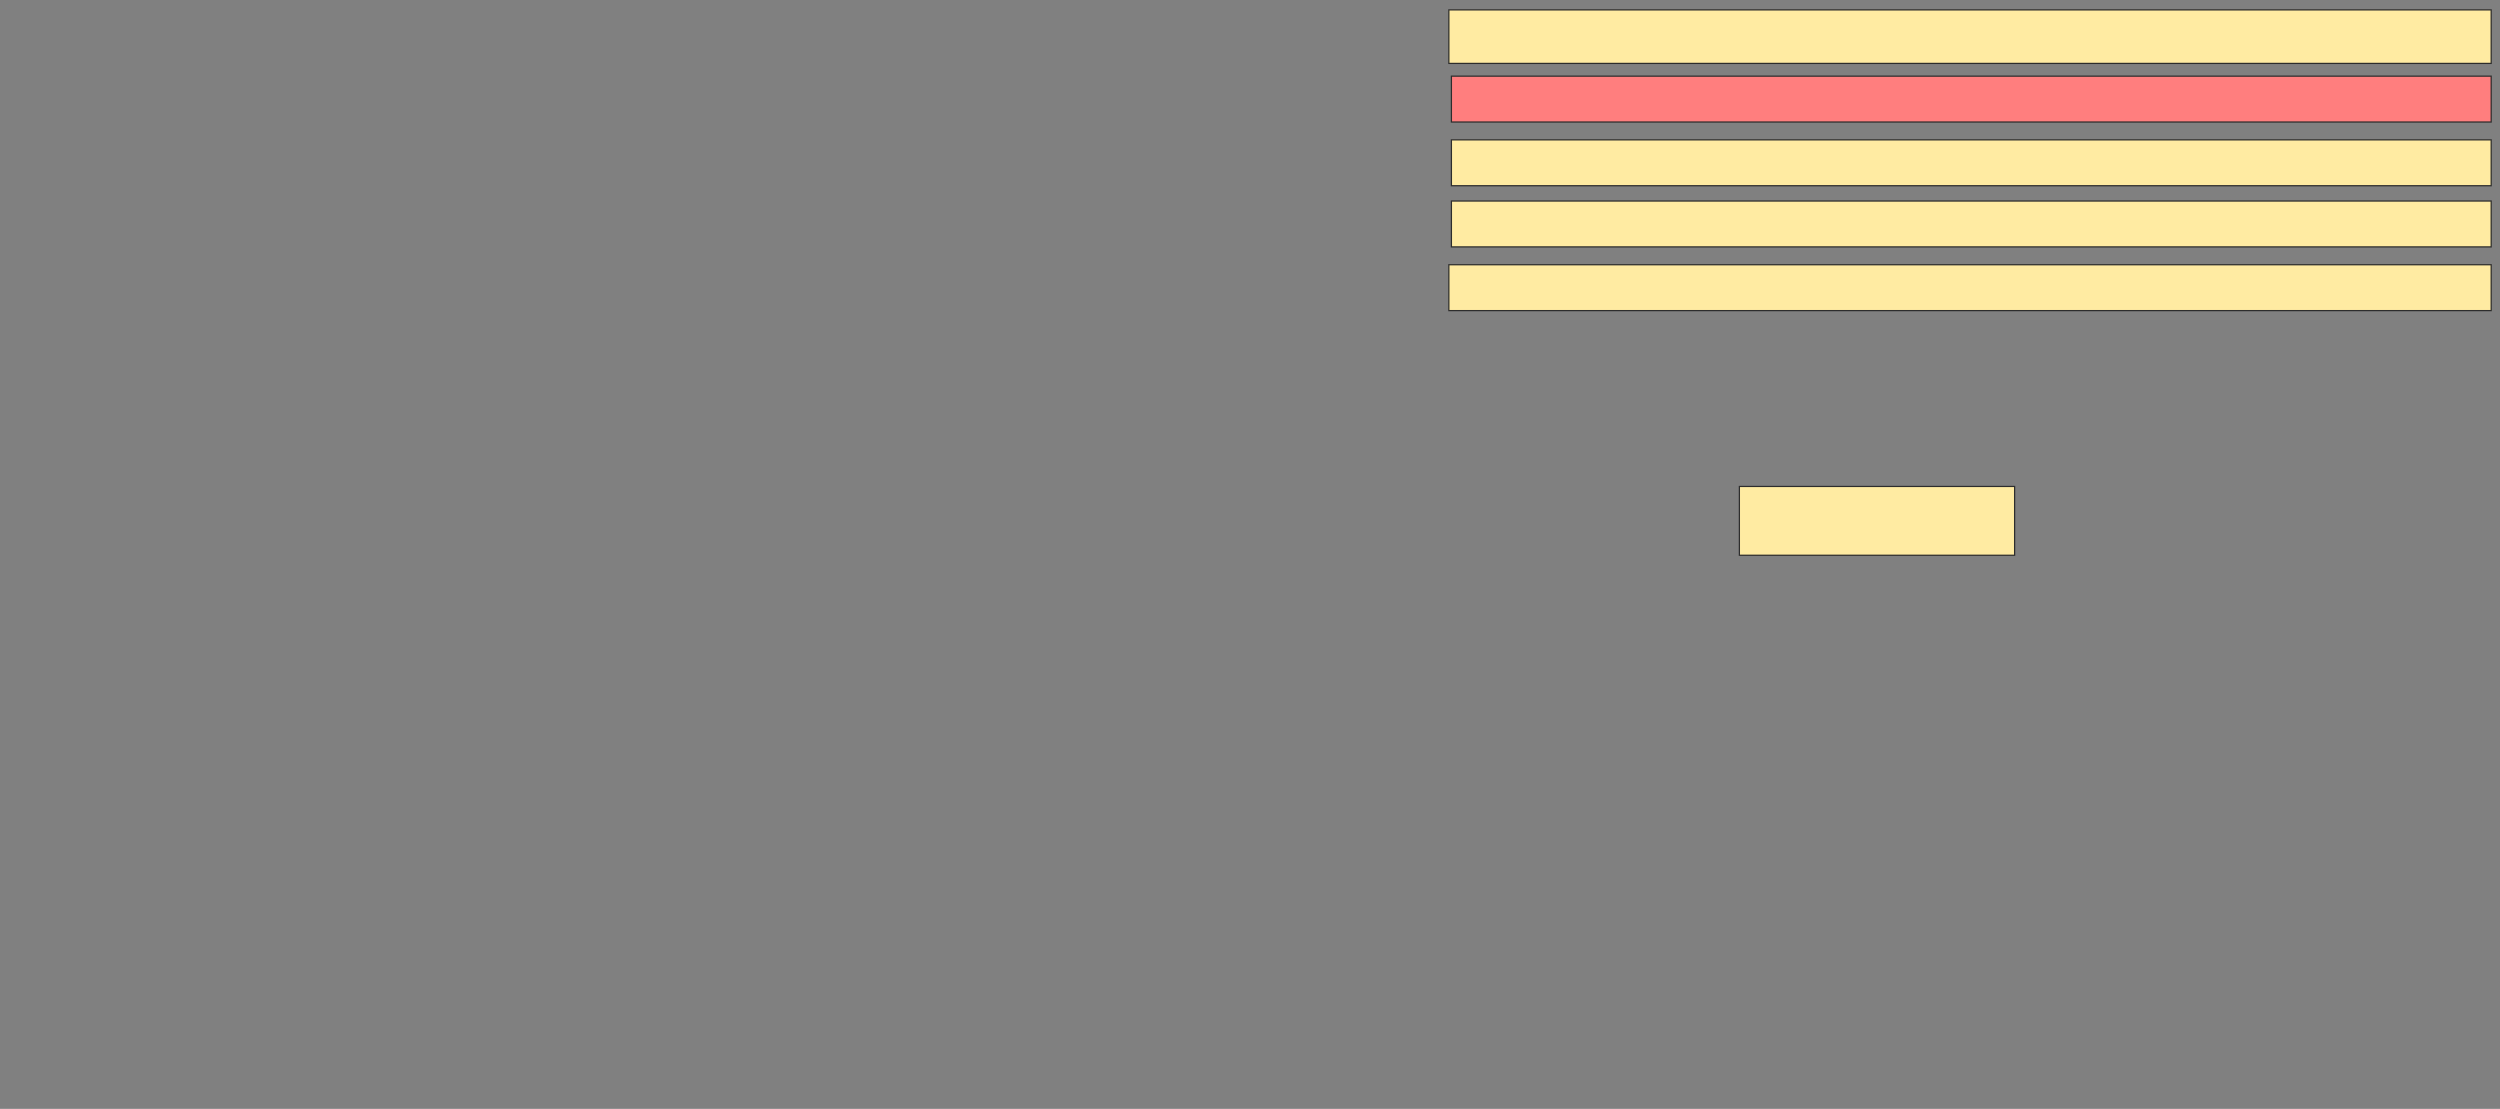 <svg xmlns="http://www.w3.org/2000/svg" width="2002" height="888">
 <rect width="100%" height="100%" fill="#808080" stroke="none"/>
 <!-- Created with Image Occlusion Enhanced -->
 <g>
  <title>Labels</title>
 </g>
 <g>
  <title>Masks</title>
  <rect id="e7cb3196c34d49749165cdff9bb44780-ao-1" height="55.102" width="220.408" y="389.551" x="1392.898" stroke="#2D2D2D" fill="#FFEBA2"/>
  <rect id="e7cb3196c34d49749165cdff9bb44780-ao-2" height="36.735" width="834.694" y="212" x="1160.245" stroke="#2D2D2D" fill="#FFEBA2"/>
  <rect id="e7cb3196c34d49749165cdff9bb44780-ao-3" height="36.735" width="832.653" y="112" x="1162.286" stroke="#2D2D2D" fill="#FFEBA2"/>
  <rect id="e7cb3196c34d49749165cdff9bb44780-ao-4" height="42.857" width="834.694" y="7.918" x="1160.245" stroke="#2D2D2D" fill="#FFEBA2"/>
  <rect id="e7cb3196c34d49749165cdff9bb44780-ao-5" height="36.735" width="832.653" y="160.98" x="1162.286" stroke="#2D2D2D" fill="#FFEBA2"/>
  <rect id="e7cb3196c34d49749165cdff9bb44780-ao-6" height="36.735" width="832.653" y="60.98" x="1162.286" stroke="#2D2D2D" fill="#FF7E7E" class="qshape"/>
 </g>
</svg>